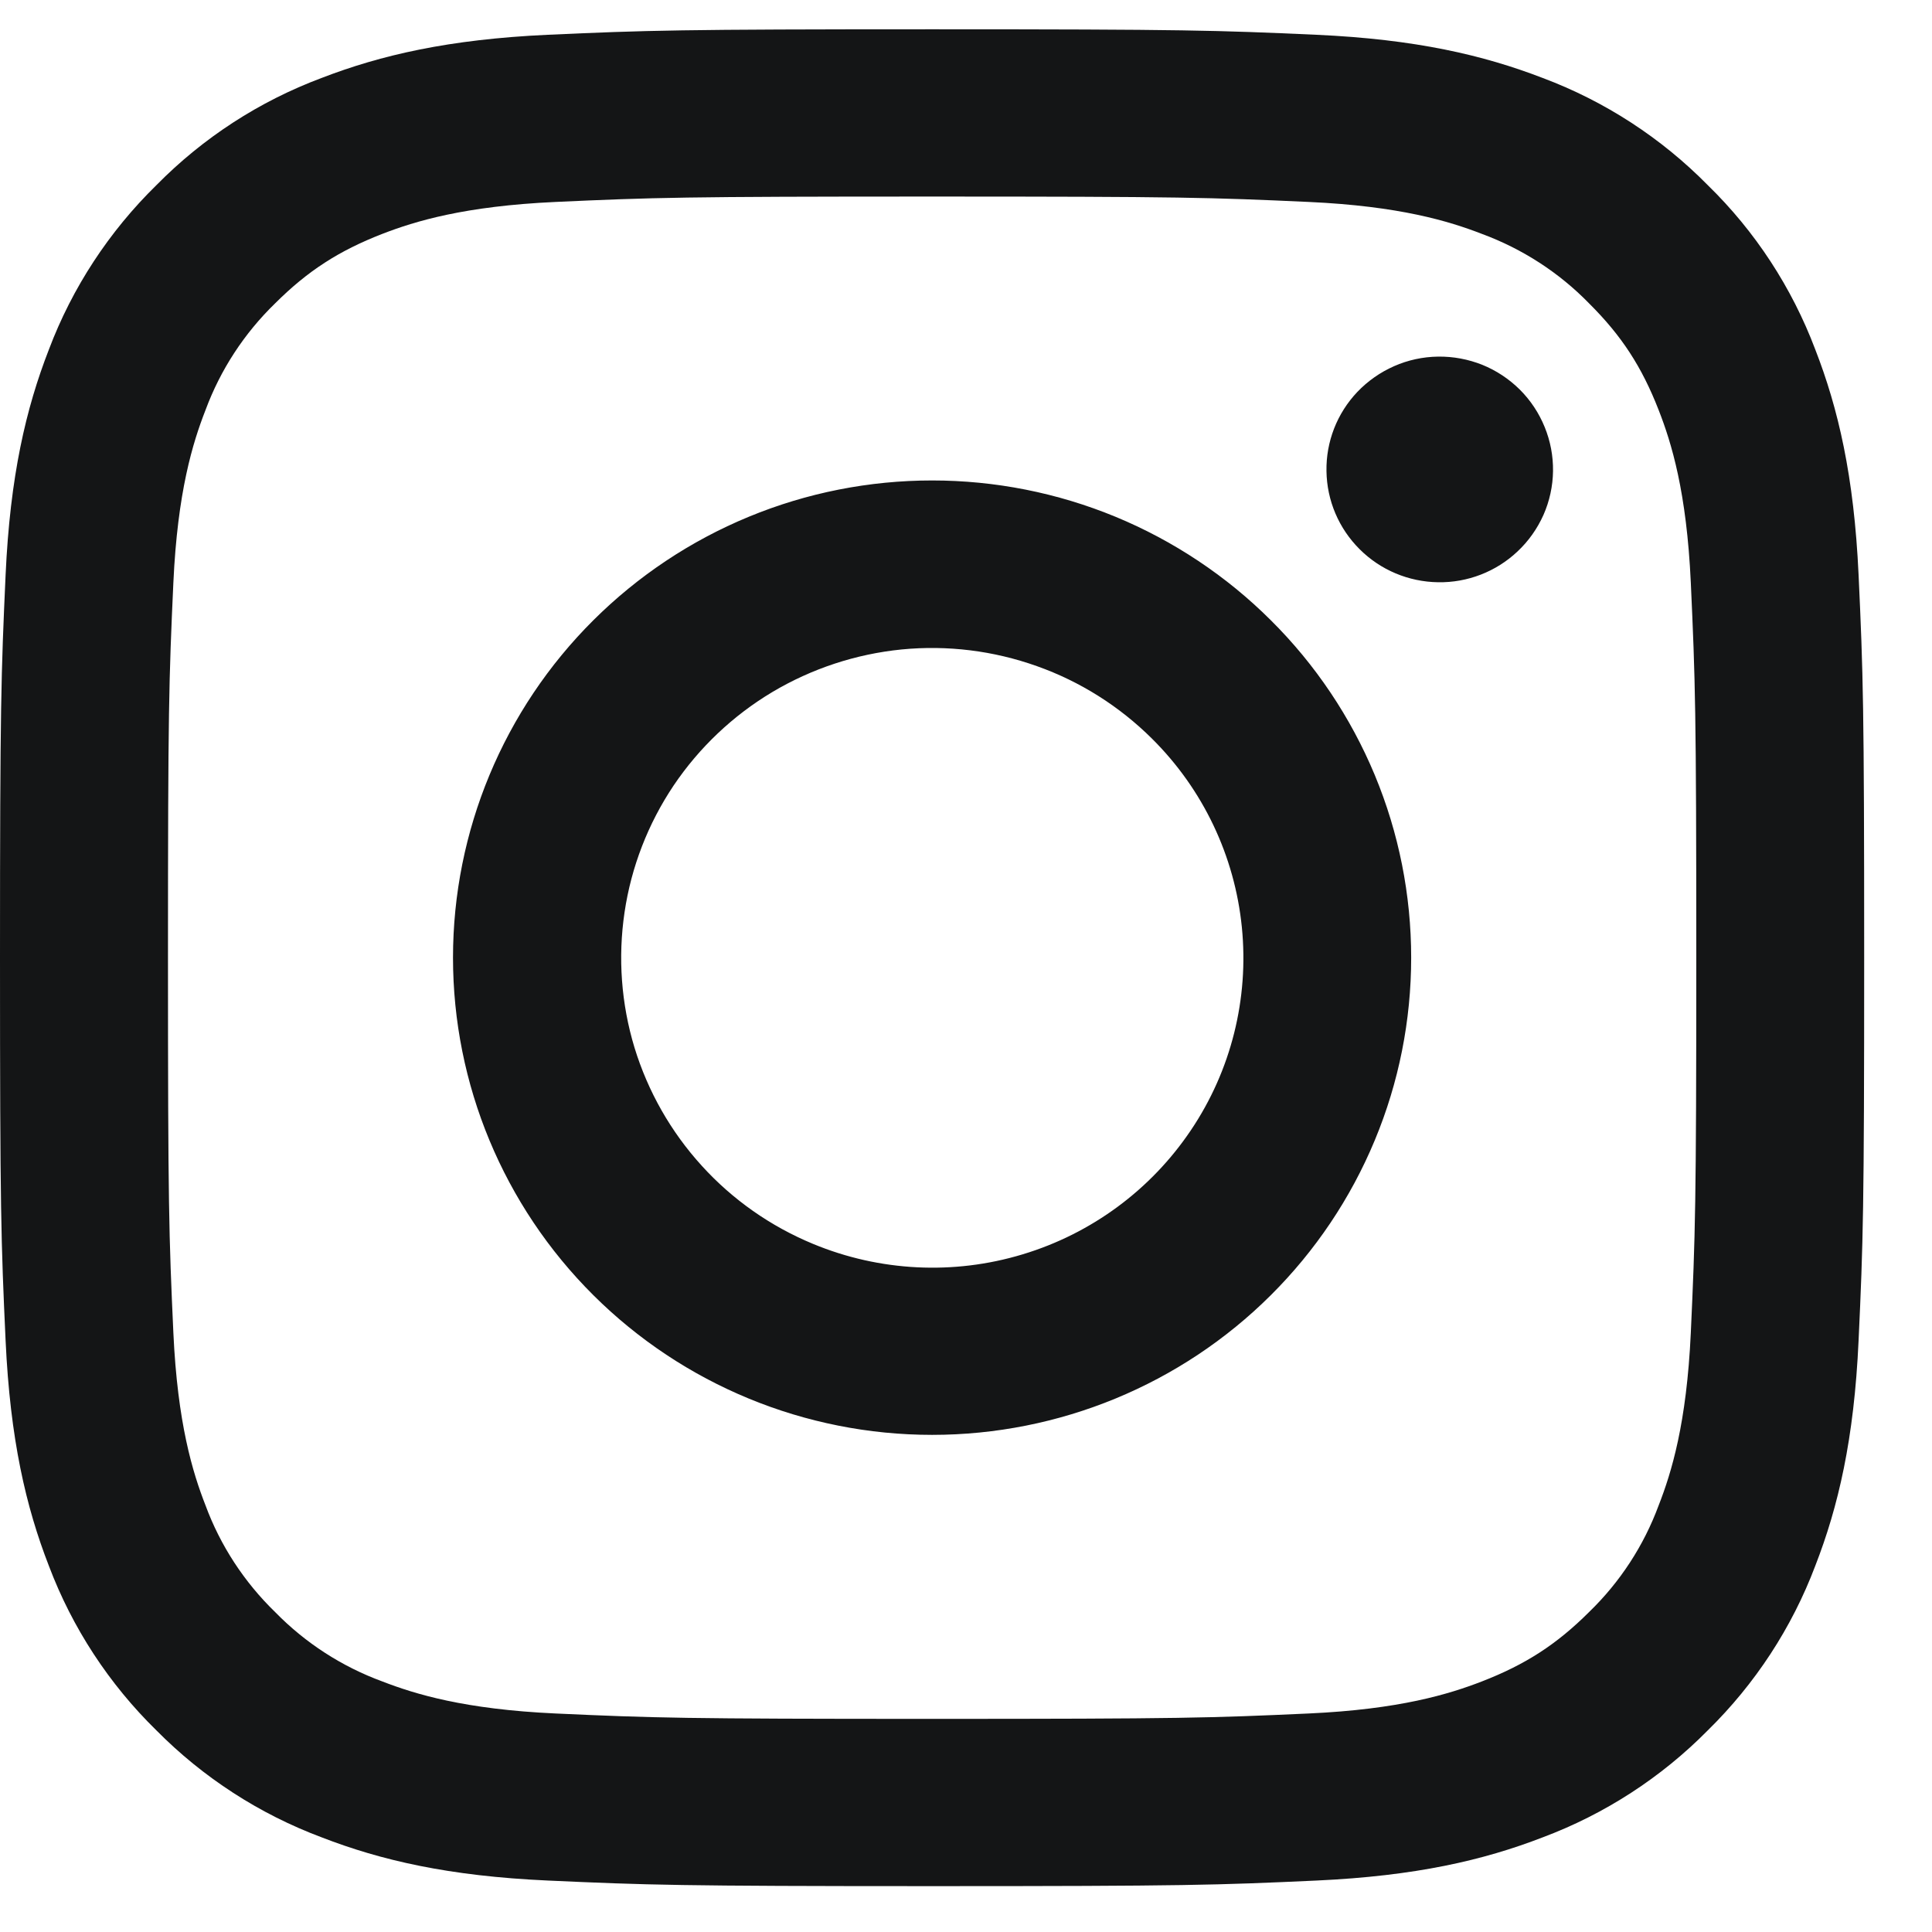 <svg width="19" height="19" viewBox="0 0 19 19" fill="none" xmlns="http://www.w3.org/2000/svg">
<path fill-rule="evenodd" clip-rule="evenodd" d="M5.388 0.342C6.365 0.298 6.677 0.288 9.167 0.288C11.657 0.288 11.968 0.298 12.945 0.342C13.922 0.386 14.588 0.542 15.172 0.767C15.783 0.996 16.337 1.356 16.795 1.821C17.262 2.276 17.622 2.828 17.852 3.437C18.078 4.018 18.233 4.682 18.278 5.653C18.323 6.628 18.333 6.939 18.333 9.418C18.333 11.899 18.323 12.209 18.278 13.183C18.234 14.154 18.078 14.818 17.852 15.399C17.622 16.008 17.261 16.56 16.795 17.017C16.337 17.481 15.783 17.84 15.172 18.069C14.588 18.295 13.922 18.449 12.947 18.494C11.968 18.539 11.657 18.549 9.167 18.549C6.677 18.549 6.365 18.538 5.388 18.494C4.412 18.45 3.746 18.295 3.163 18.069C2.551 17.84 1.997 17.481 1.538 17.017C1.072 16.561 0.711 16.009 0.481 15.4C0.255 14.819 0.1 14.155 0.055 13.183C0.01 12.208 0 11.898 0 9.418C0 6.938 0.011 6.628 0.055 5.655C0.099 4.682 0.255 4.018 0.481 3.437C0.711 2.828 1.073 2.276 1.539 1.82C1.997 1.355 2.55 0.996 3.162 0.767C3.745 0.542 4.412 0.387 5.387 0.342H5.388ZM12.871 1.986C11.904 1.942 11.614 1.933 9.167 1.933C6.719 1.933 6.429 1.942 5.463 1.986C4.568 2.027 4.083 2.175 3.76 2.3C3.333 2.466 3.027 2.663 2.706 2.983C2.402 3.278 2.168 3.636 2.021 4.033C1.895 4.355 1.746 4.838 1.705 5.729C1.661 6.692 1.652 6.98 1.652 9.418C1.652 11.856 1.661 12.145 1.705 13.108C1.746 13.998 1.895 14.482 2.021 14.804C2.167 15.2 2.402 15.559 2.706 15.854C3.002 16.157 3.362 16.39 3.76 16.536C4.083 16.661 4.568 16.81 5.463 16.851C6.429 16.895 6.718 16.904 9.167 16.904C11.615 16.904 11.904 16.895 12.871 16.851C13.765 16.81 14.25 16.661 14.573 16.536C15.001 16.37 15.307 16.173 15.627 15.854C15.932 15.559 16.166 15.2 16.312 14.804C16.438 14.482 16.587 13.998 16.628 13.108C16.672 12.145 16.682 11.856 16.682 9.418C16.682 6.98 16.672 6.692 16.628 5.729C16.587 4.838 16.438 4.355 16.312 4.033C16.146 3.607 15.948 3.302 15.627 2.983C15.332 2.68 14.971 2.447 14.573 2.3C14.25 2.175 13.765 2.027 12.871 1.986ZM7.996 12.233C8.65 12.504 9.378 12.541 10.056 12.336C10.734 12.132 11.319 11.7 11.713 11.113C12.107 10.527 12.283 9.822 12.213 9.12C12.143 8.418 11.831 7.762 11.329 7.264C11.009 6.946 10.623 6.702 10.197 6.551C9.771 6.399 9.317 6.343 8.867 6.387C8.417 6.432 7.983 6.575 7.595 6.806C7.207 7.038 6.876 7.352 6.624 7.726C6.373 8.101 6.208 8.526 6.142 8.972C6.076 9.417 6.109 9.872 6.24 10.303C6.372 10.734 6.597 11.13 6.901 11.464C7.204 11.798 7.578 12.06 7.996 12.233ZM5.835 6.1C6.273 5.664 6.792 5.318 7.364 5.082C7.935 4.846 8.548 4.725 9.167 4.725C9.785 4.725 10.398 4.846 10.97 5.082C11.541 5.318 12.061 5.664 12.498 6.1C12.936 6.535 13.283 7.053 13.52 7.622C13.757 8.192 13.878 8.802 13.878 9.418C13.878 10.035 13.757 10.645 13.52 11.214C13.283 11.784 12.936 12.301 12.498 12.737C11.615 13.617 10.416 14.111 9.167 14.111C7.917 14.111 6.719 13.617 5.835 12.737C4.951 11.857 4.455 10.663 4.455 9.418C4.455 8.174 4.951 6.98 5.835 6.1ZM14.923 5.424C15.032 5.322 15.118 5.2 15.179 5.064C15.239 4.928 15.271 4.781 15.273 4.633C15.275 4.484 15.247 4.337 15.191 4.2C15.135 4.062 15.052 3.937 14.947 3.832C14.841 3.727 14.716 3.644 14.578 3.588C14.44 3.533 14.292 3.505 14.143 3.507C13.993 3.509 13.846 3.541 13.71 3.601C13.574 3.661 13.451 3.747 13.348 3.855C13.149 4.065 13.04 4.344 13.045 4.633C13.049 4.922 13.166 5.197 13.371 5.401C13.576 5.606 13.853 5.722 14.143 5.726C14.432 5.731 14.713 5.622 14.923 5.424Z" fill="#141516"/>
</svg>
